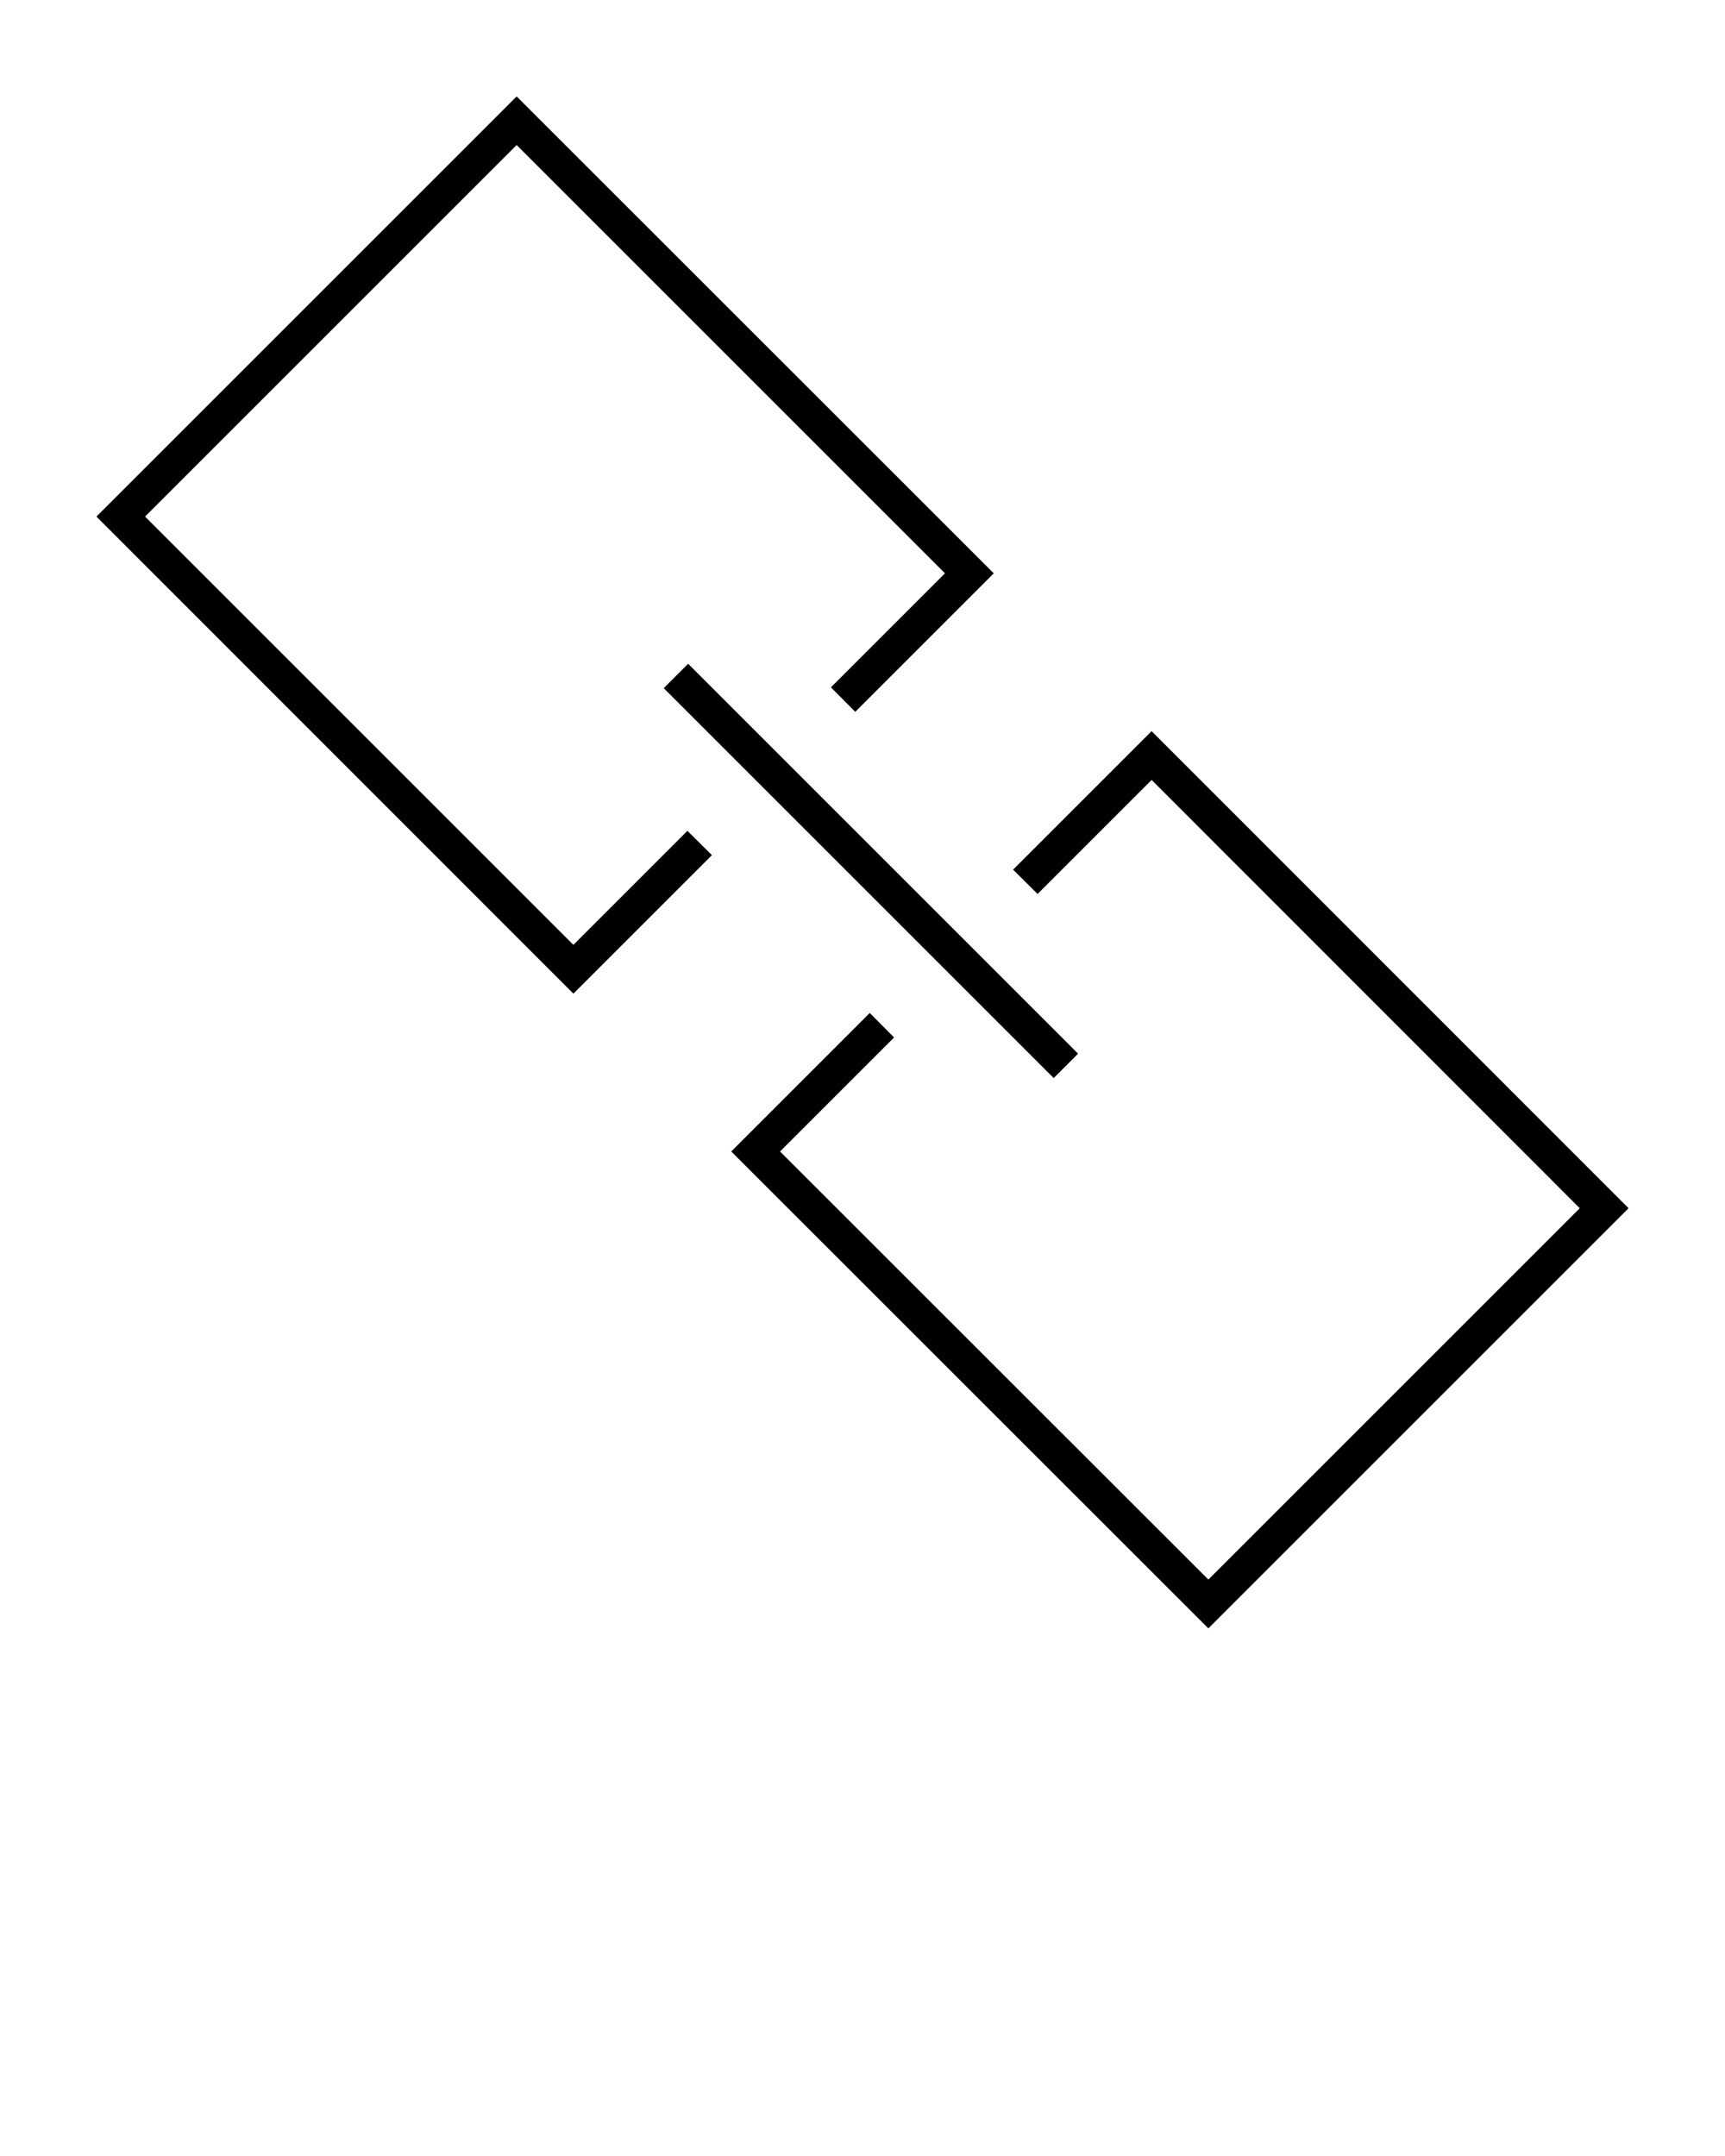 <svg xmlns="http://www.w3.org/2000/svg" data-name="Layer 1" viewBox="0 0 100 125" x="0px" y="0px"><title>121all</title><rect x="49.49" y="34.51" width="2" height="31.97" transform="translate(-20.92 50.49) rotate(-45)"/><polygon points="41.27 49.58 39.85 48.17 33.24 54.78 8.41 29.95 29.95 8.41 54.78 33.24 48.17 39.85 49.58 41.27 57.61 33.24 29.95 5.59 5.59 29.95 33.24 57.61 41.27 49.58"/><polygon points="58.73 50.42 60.15 51.83 66.76 45.22 91.58 70.05 70.05 91.58 45.22 66.76 51.83 60.15 50.42 58.73 42.39 66.76 70.05 94.41 94.41 70.05 66.76 42.39 58.73 50.42"/></svg>